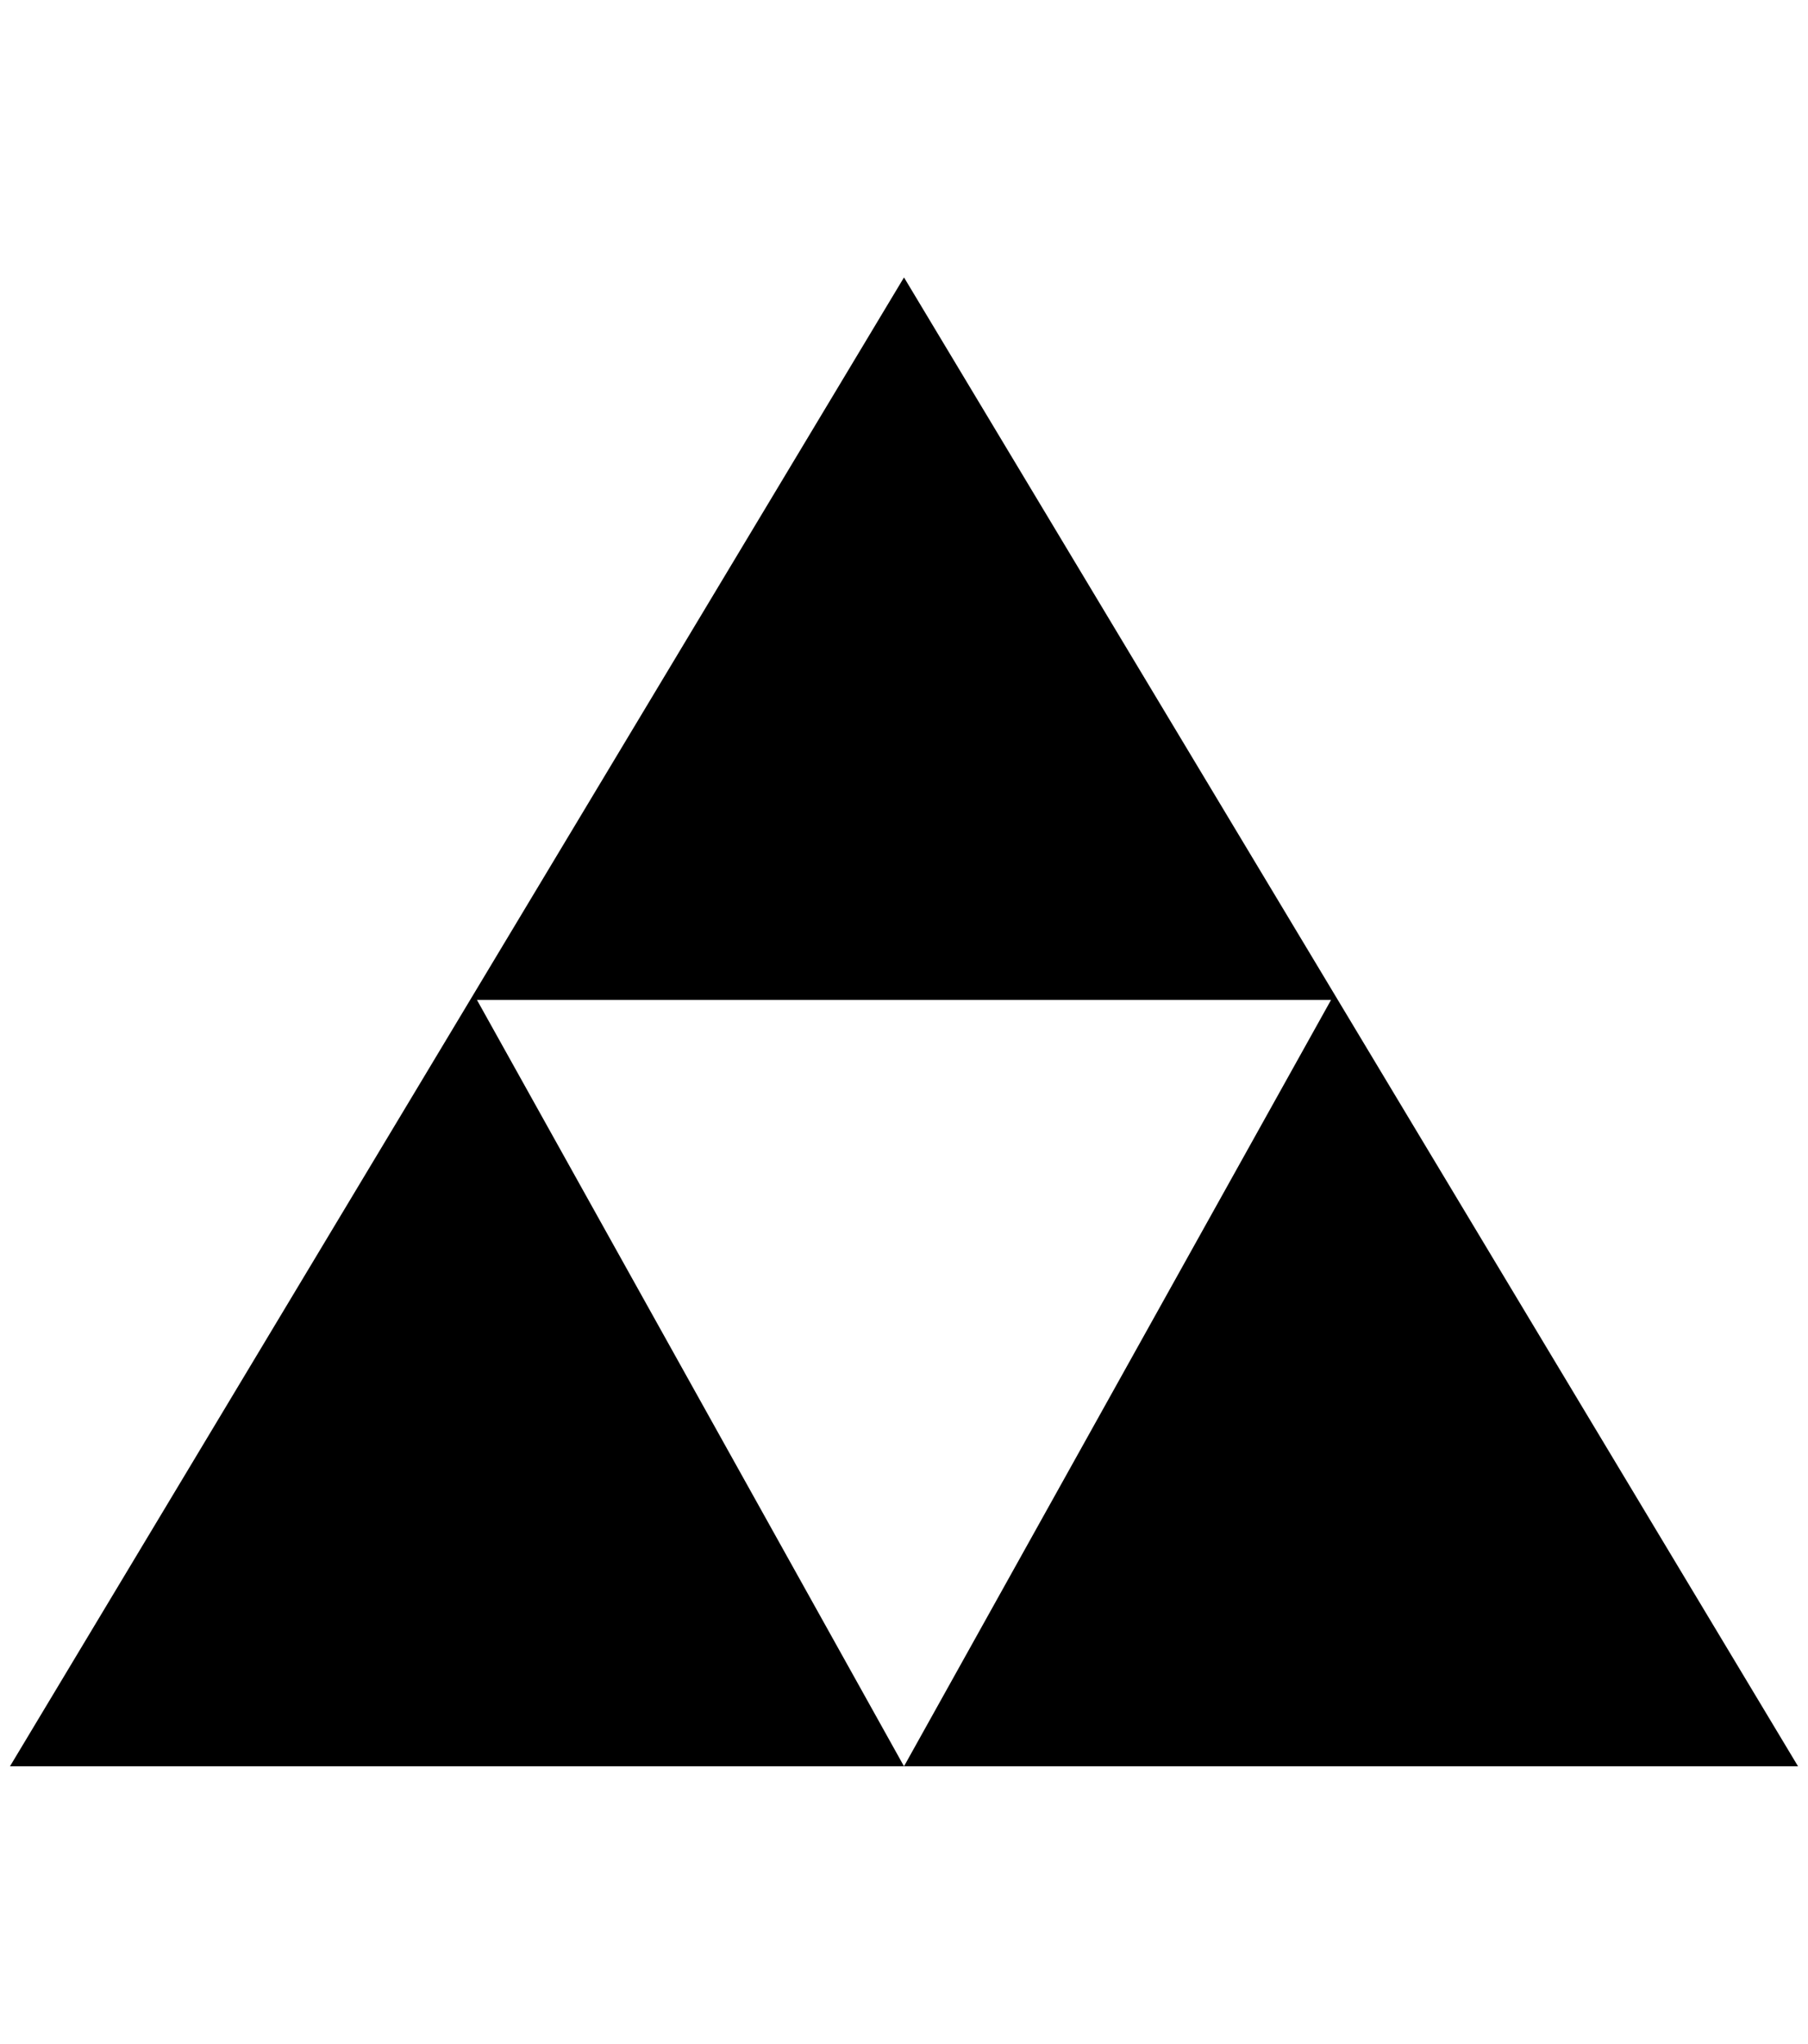 <?xml version="1.0" standalone="no"?>
<!DOCTYPE svg PUBLIC "-//W3C//DTD SVG 1.1//EN" "http://www.w3.org/Graphics/SVG/1.1/DTD/svg11.dtd" >
<svg xmlns="http://www.w3.org/2000/svg" xmlns:xlink="http://www.w3.org/1999/xlink" version="1.1" viewBox="-10 0 1812 2048">
   <path fill="currentColor"
d="M0 1770l896 -1492l896 1492h-1792zM896 1770l428 -768h-856z" />
</svg>
